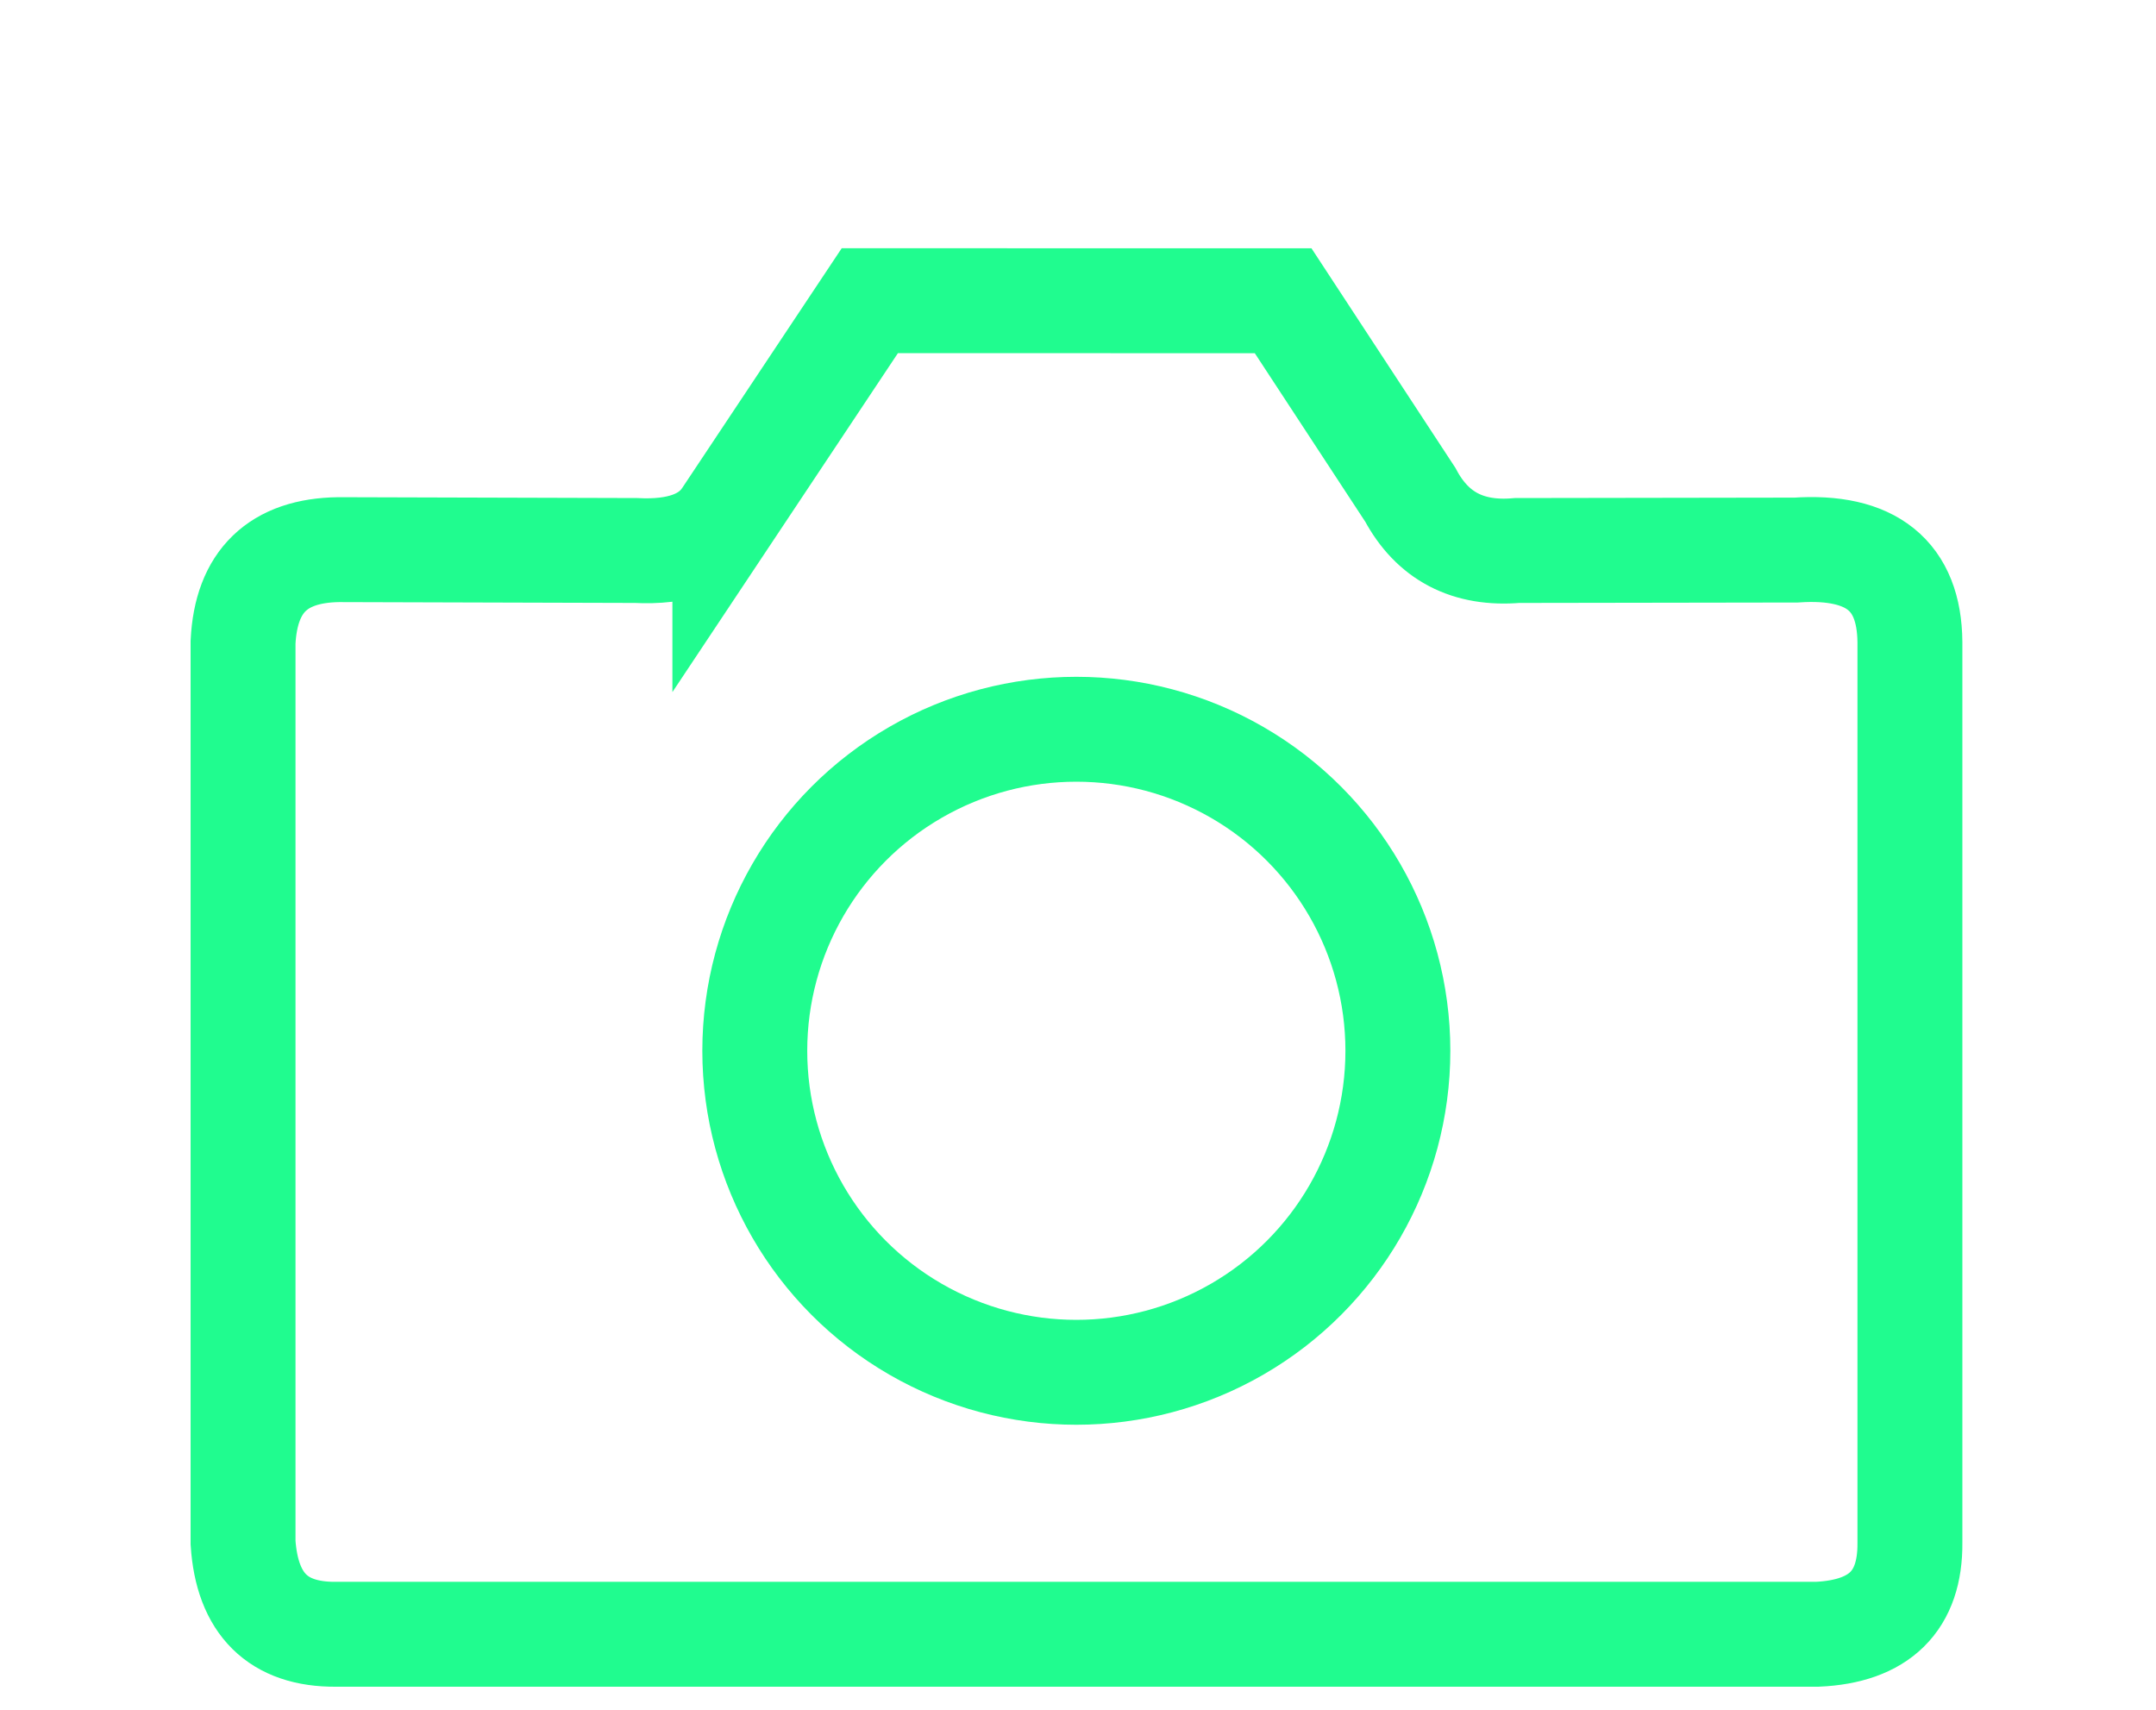 <?xml version="1.0" encoding="UTF-8"?>
<!DOCTYPE svg PUBLIC "-//W3C//DTD SVG 1.1//EN" "http://www.w3.org/Graphics/SVG/1.1/DTD/svg11.dtd">
<!-- Creator: CorelDRAW 2019 (64-Bit) -->
<svg xmlns="http://www.w3.org/2000/svg" xml:space="preserve" width="58mm" height="46mm" version="1.1" style="shape-rendering:geometricPrecision; text-rendering:geometricPrecision; image-rendering:optimizeQuality; fill-rule:evenodd; clip-rule:evenodd"
viewBox="0 0 5800 4600"
 xmlns:xlink="http://www.w3.org/1999/xlink">
 <defs>
  <style type="text/css">
   <![CDATA[
    .str0 {stroke:#20FC8F;stroke-width:282.22;stroke-miterlimit:22.926}
    .fil0 {fill:none}
   ]]>
  </style>
 </defs>
 <g id="Capa_x0020_1">
  <g id="_2076514906352">
   <path class="fil0 str0" d="M1949.99 1395.13l389.97 -586.14 1111.9 0.17 342.17 522.04c59.49,111.39 155.22,161.34 287.19,149.87l750.43 -1.17c202.7,-13.64 304.81,68.9 306.34,247.61l0 2422.89c1.48,156.84 -81.76,239 -249.73,246.45l-3984.68 0c-155.5,1.13 -238.74,-81.02 -249.73,-246.45l0 -2422.89c8.19,-163.58 93.9,-246.49 257.16,-248.74l799.66 2.3c114.96,5.85 194.72,-22.79 239.32,-85.94z"/>
   <circle class="fil0 str0" cx="2895.51" cy="2827" r="865.02"/>
  </g>
 </g>
</svg>
